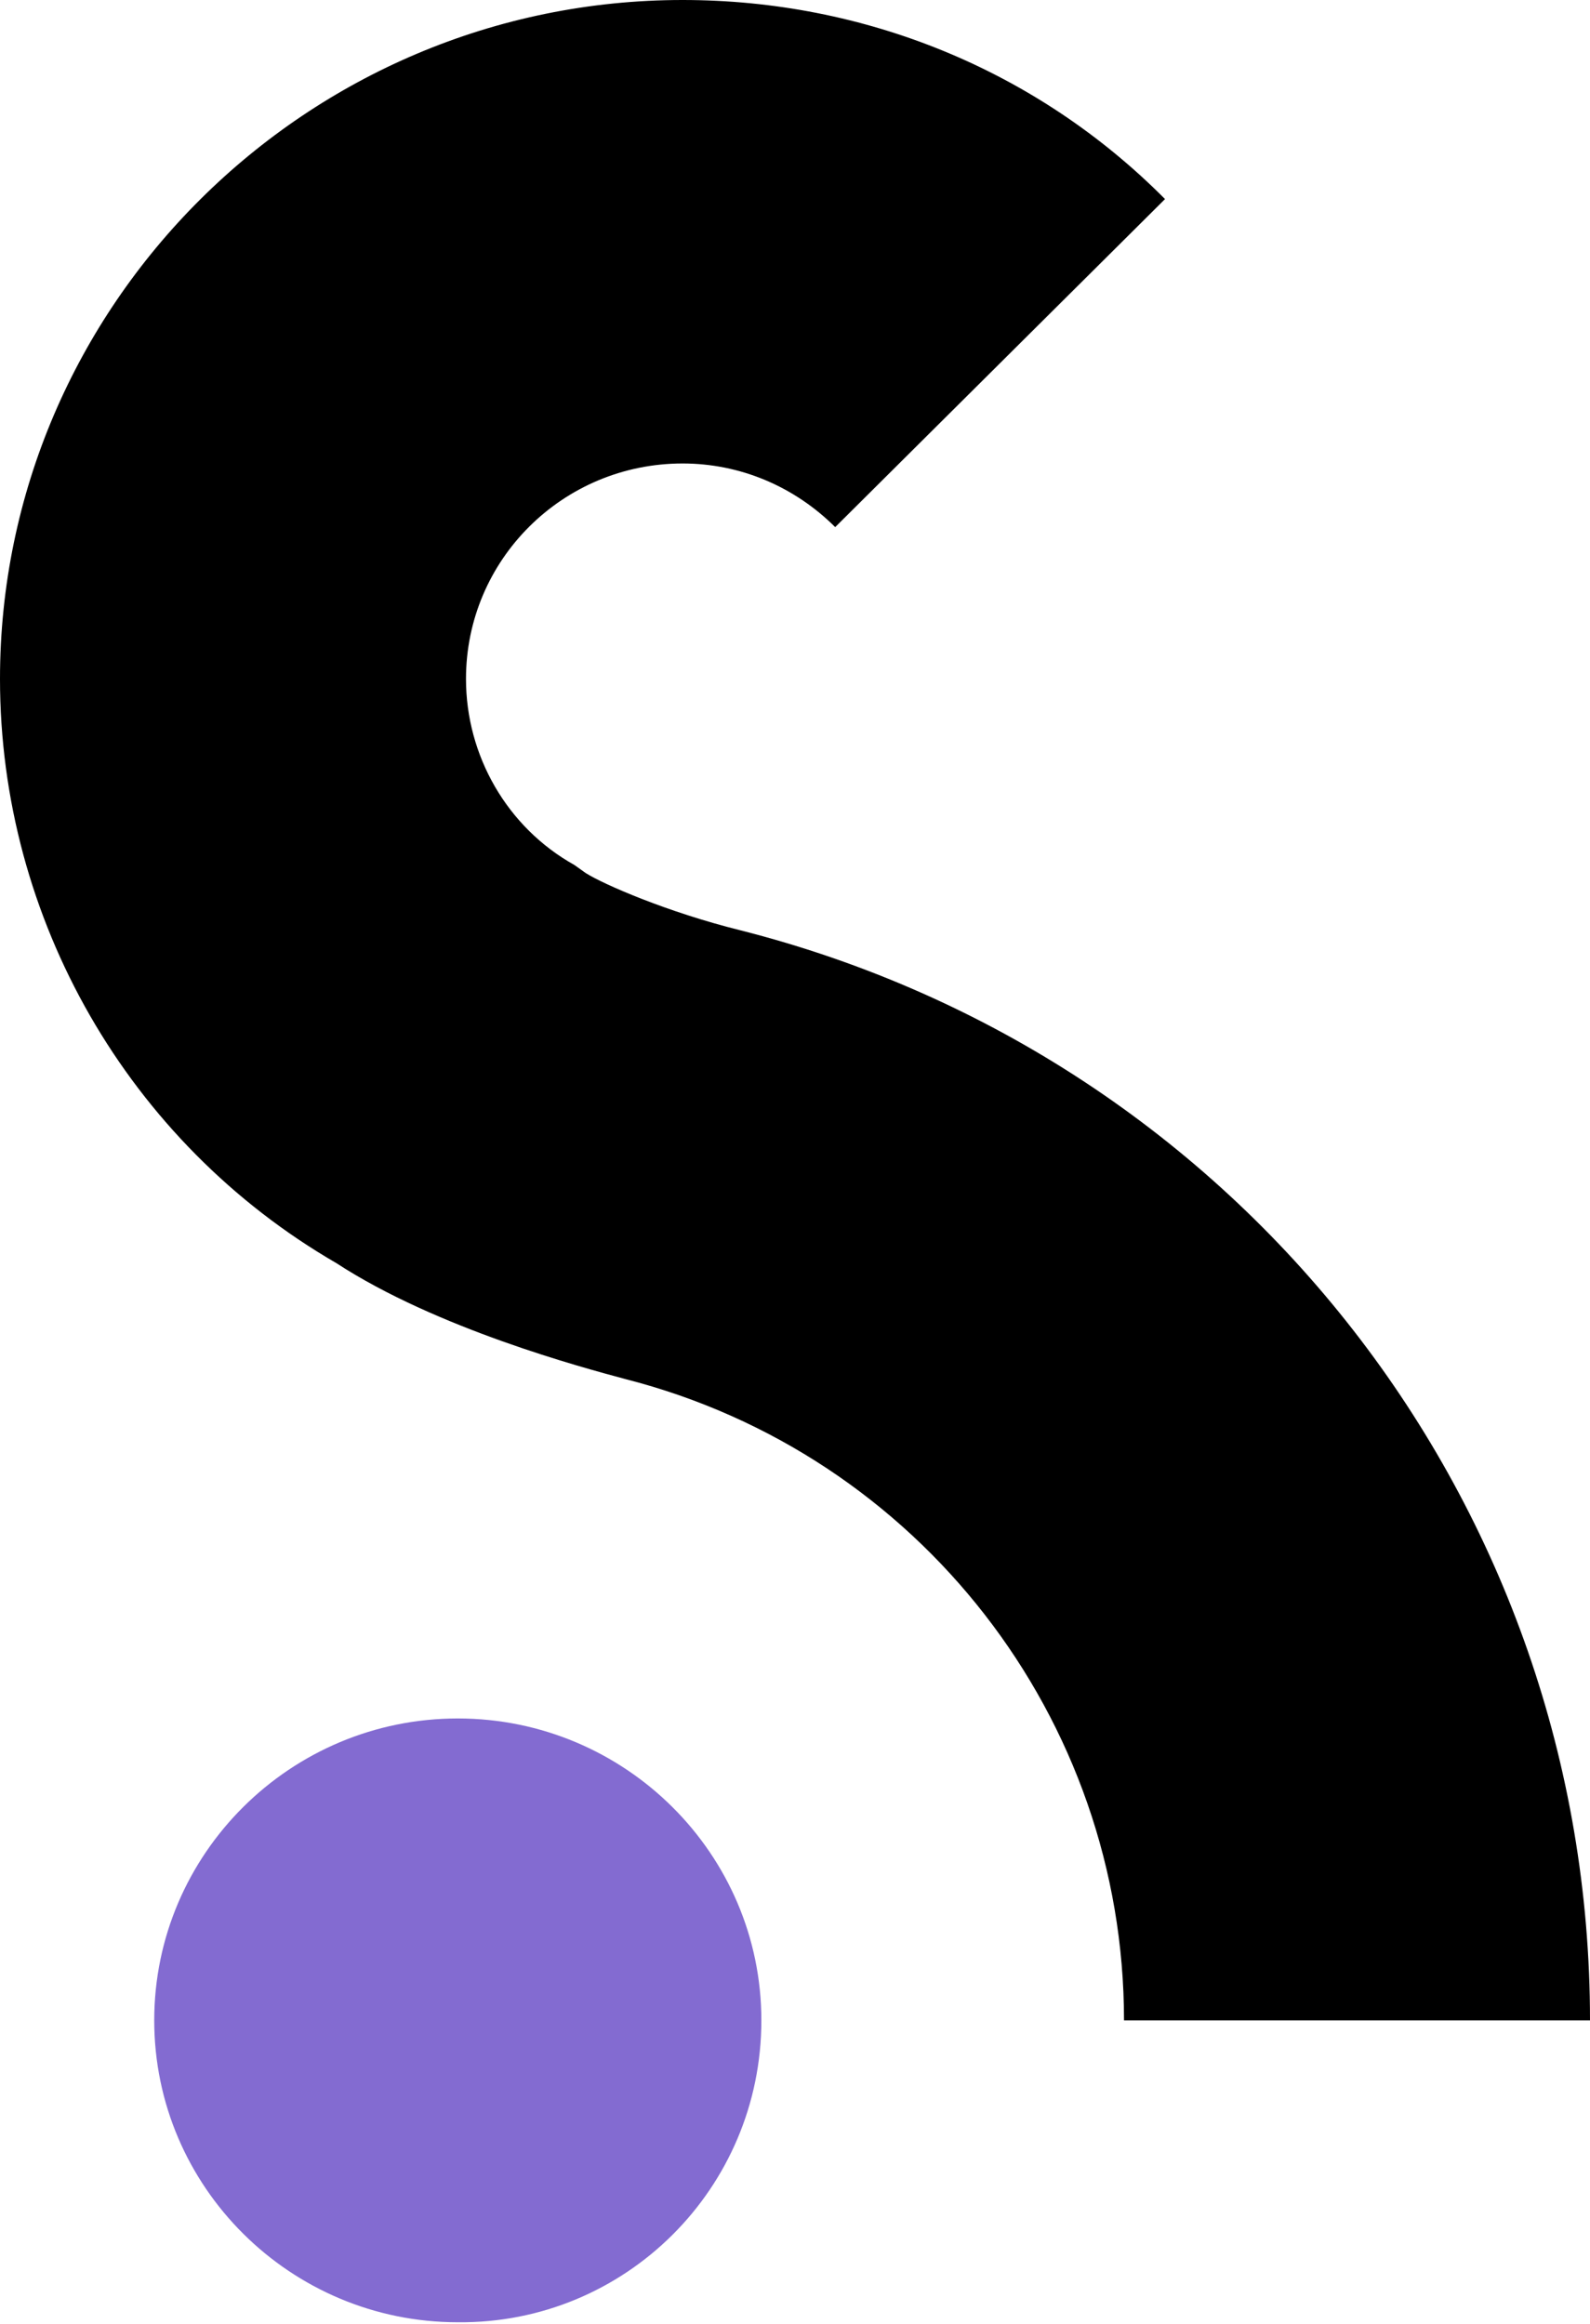<svg width="39" height="57" viewBox="0 0 39 57" fill="none" xmlns="http://www.w3.org/2000/svg">
<path d="M18.675 49.555C18.675 45.472 15.334 42.15 11.229 42.15C7.124 42.15 3.783 45.472 3.783 49.555C3.783 53.638 7.124 56.96 11.229 56.96C15.334 57 18.675 53.678 18.675 49.555Z" fill="#836BD1"/>
<path d="M39 49.555H27.57C27.57 42.15 22.539 35.665 15.334 33.824C14.288 33.544 10.706 32.583 8.251 30.982C3.139 28.02 0 22.536 0 16.652C0 7.485 7.526 0 16.743 0C21.21 0 25.436 1.721 28.576 4.883L20.486 12.929C19.48 11.928 18.152 11.368 16.743 11.368C13.805 11.368 11.43 13.73 11.43 16.652C11.43 18.533 12.437 20.294 14.087 21.215L14.368 21.415C14.811 21.695 16.381 22.376 18.152 22.816C30.468 25.938 39 36.946 39 49.555Z" fill="black"/>
</svg>
